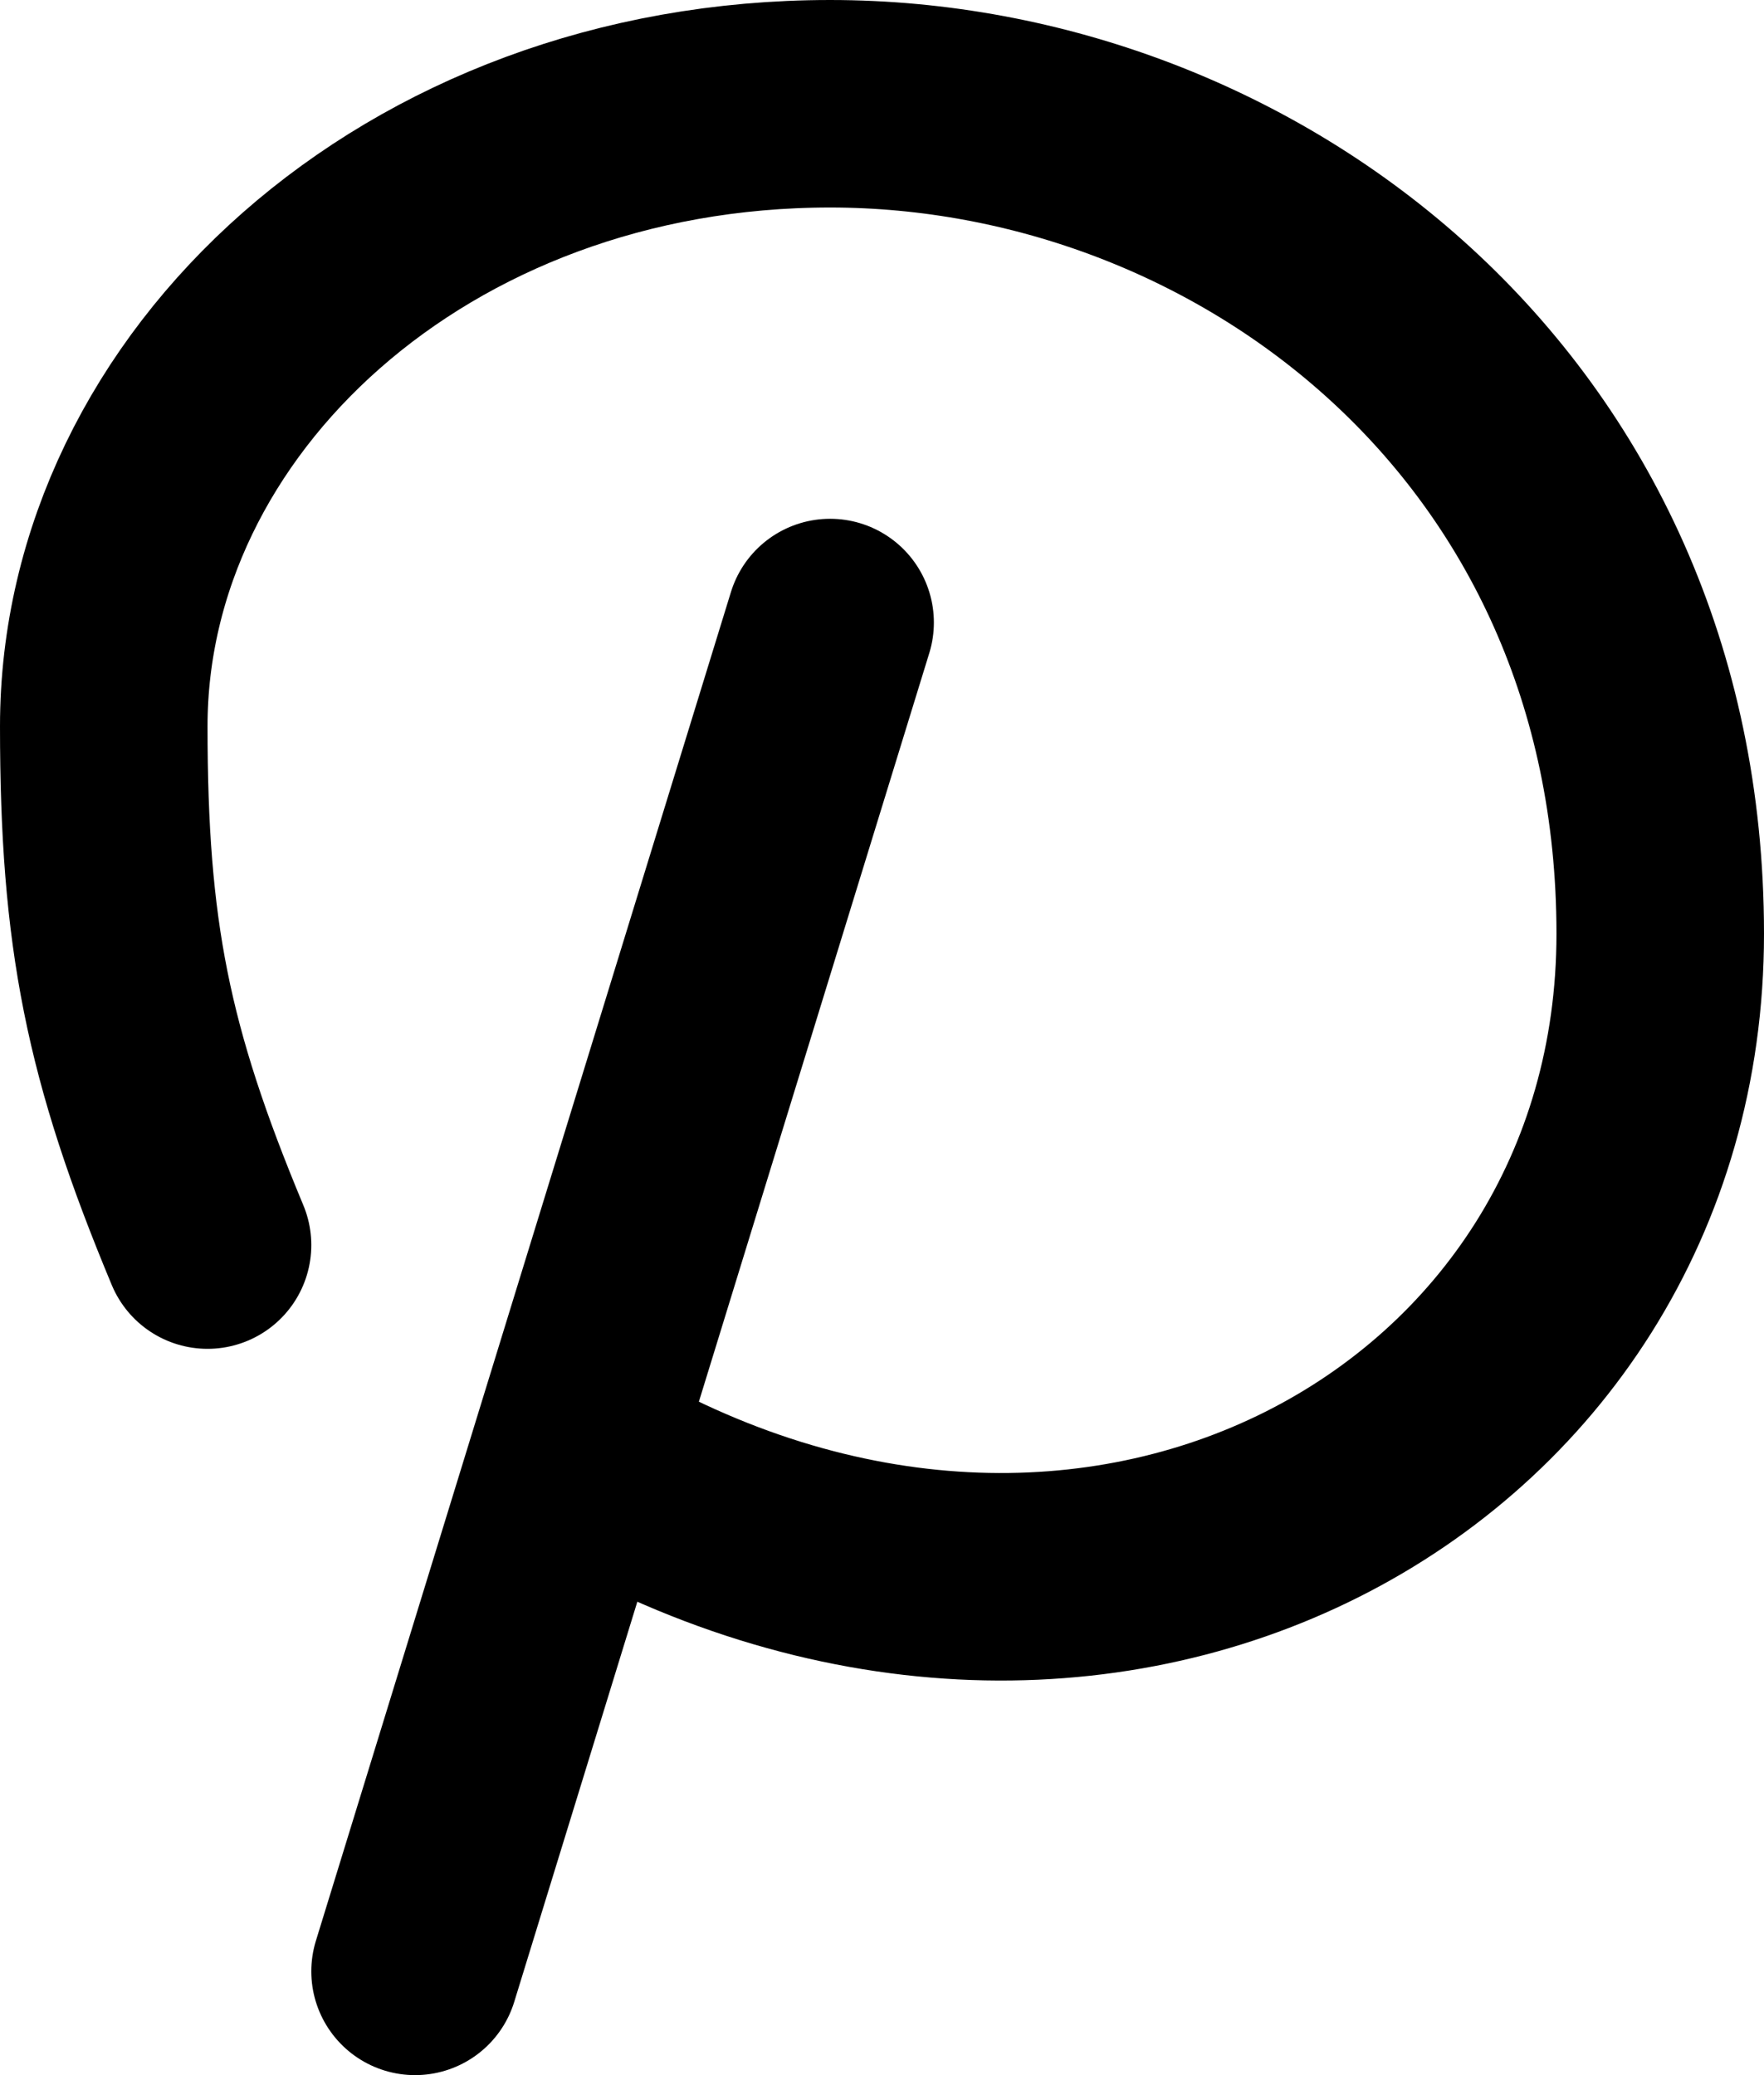 <svg xmlns="http://www.w3.org/2000/svg" width="17" height="20" fill="none" viewBox="0 0 17 20">
  <path stroke="#000" stroke-linecap="round" stroke-linejoin="round" stroke-width="2" d="m8 6-2.462 8m0 0L4 19m1.538-5C10.538 17 16 14 16 9s-4-8-8-8-7 2.8-7 6c0 2 .23 3.154 1 5"/>
</svg>
